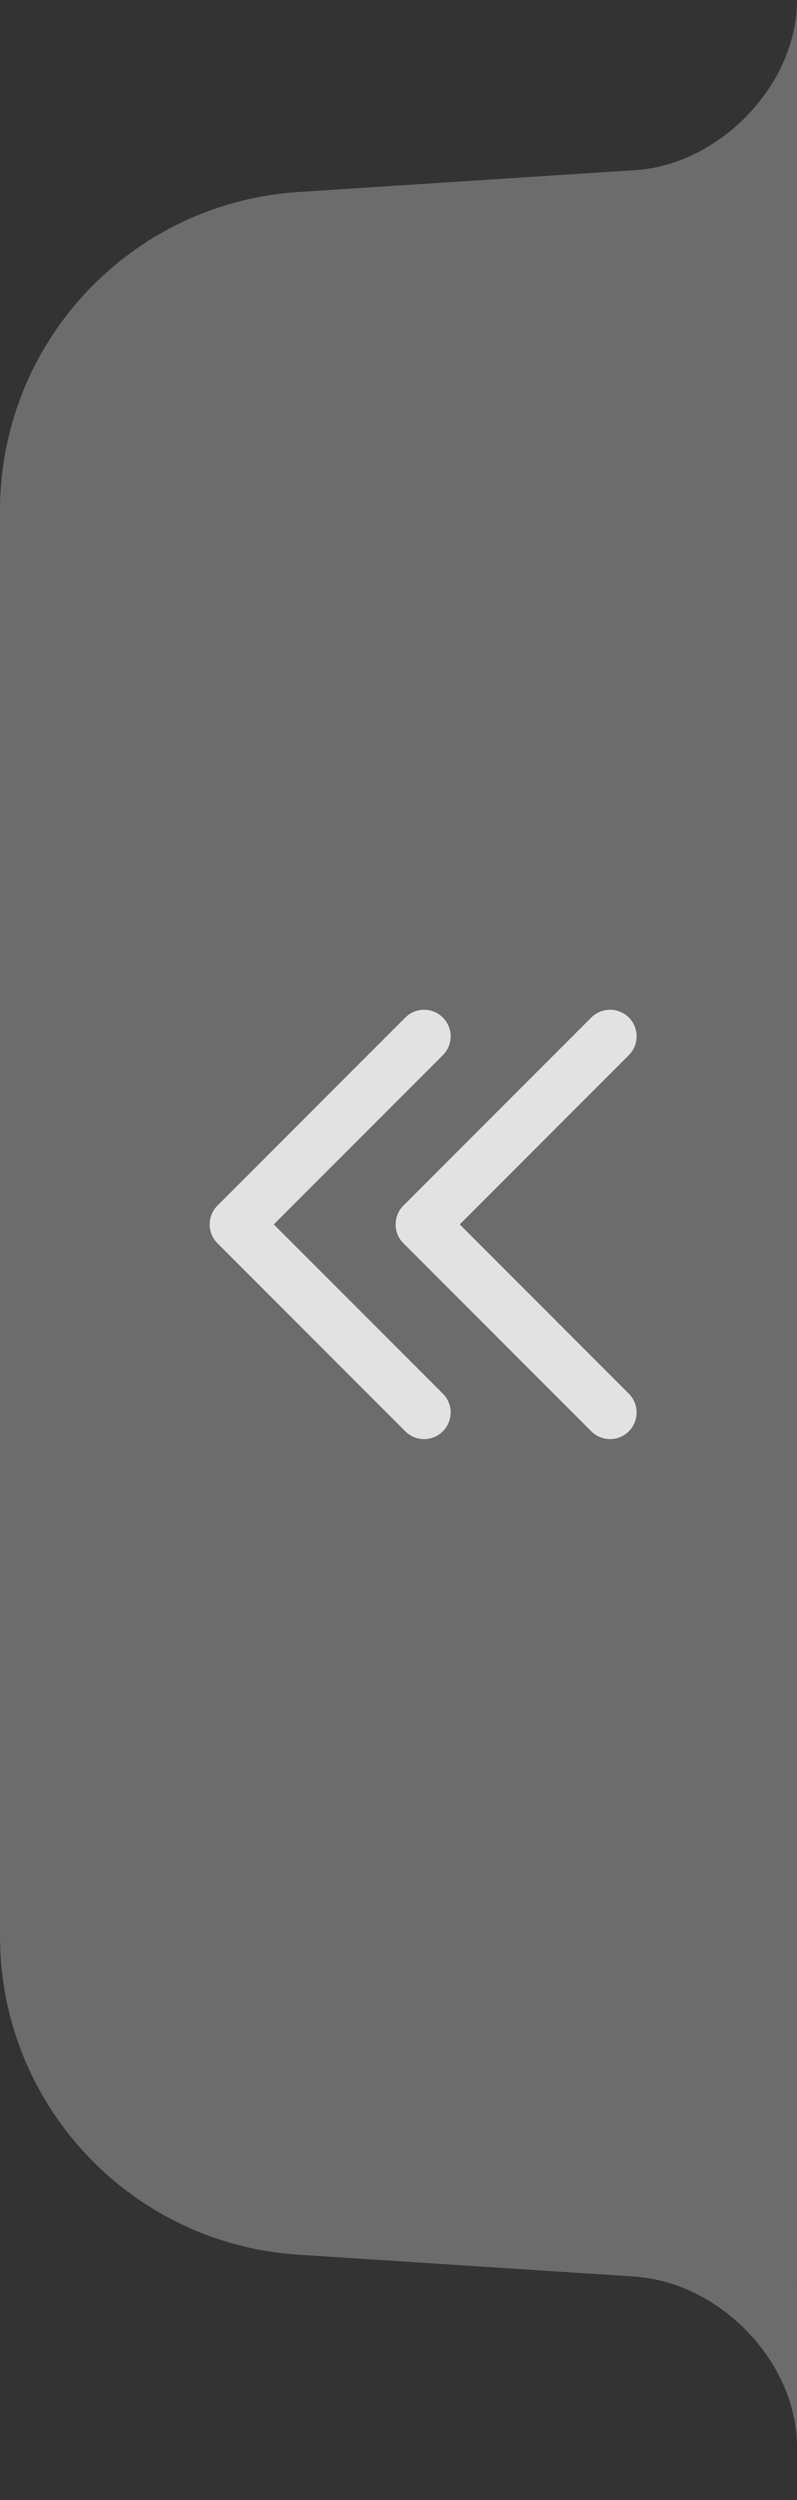 <?xml version="1.0" encoding="UTF-8"?>
<svg width="15px" height="47px" viewBox="0 0 15 47" version="1.1" xmlns="http://www.w3.org/2000/svg" xmlns:xlink="http://www.w3.org/1999/xlink">
    <rect x="0" y="0" width="15" height="47" fill="#333333" stroke="none"/>
    <title>03_Common_Arrow/2_Special/common_arrow_window_fold_nor_l</title>
    <g id="03_Common_Arrow/2_Special/common_arrow_window_fold_nor_l" stroke="none" stroke-width="1" fill="none" fill-rule="evenodd">
        <g id="03_Common_Arrow/common_arrow_window_fold_nor_l" fill-rule="nonzero">
            <path d="M15,42.997 L14.961,42.993 L15,43 L15,46 C15,44.417 13.572,42.933 12,42.804 L12,42.801 L5.611,42.386 C2.532,42.186 0.12,39.687 0.004,36.629 L0,36.399 L0,9.598 C0,6.435 2.455,3.816 5.611,3.61 L5.611,3.61 L12.037,3.193 C13.595,3.043 15,1.57 15,-1.99840144e-14 L15,-1.99840144e-14 L15,42.997 Z" id="Combined-Shape" fill="#808080" opacity="0.746"></path>
            <rect id="Rectangle" opacity="0.2" transform="translate(8, 23) rotate(90) translate(-8, -23) " x="2" y="17" width="12" height="12"></rect>
            <path d="M8.3,19.129 L11.836,22.664 C12.031,22.859 12.031,23.176 11.836,23.371 L8.3,26.907 C8.105,27.102 7.788,27.102 7.593,26.907 C7.398,26.712 7.398,26.395 7.593,26.2 L10.775,23.018 L7.593,19.836 C7.398,19.641 7.398,19.324 7.593,19.129 C7.788,18.933 8.105,18.933 8.3,19.129 Z M4.8,19.129 L8.336,22.664 C8.531,22.859 8.531,23.176 8.336,23.371 L4.8,26.907 C4.605,27.102 4.288,27.102 4.093,26.907 C3.898,26.712 3.898,26.395 4.093,26.2 L7.275,23.018 L4.093,19.836 C3.898,19.641 3.898,19.324 4.093,19.129 C4.288,18.933 4.605,18.933 4.8,19.129 Z" id="Combined-Shape" fill="#FFFFFF" opacity="0.801" transform="translate(7.964, 23.018) rotate(180) translate(-7.964, -23.018) "></path>
        </g>
    </g>
</svg>